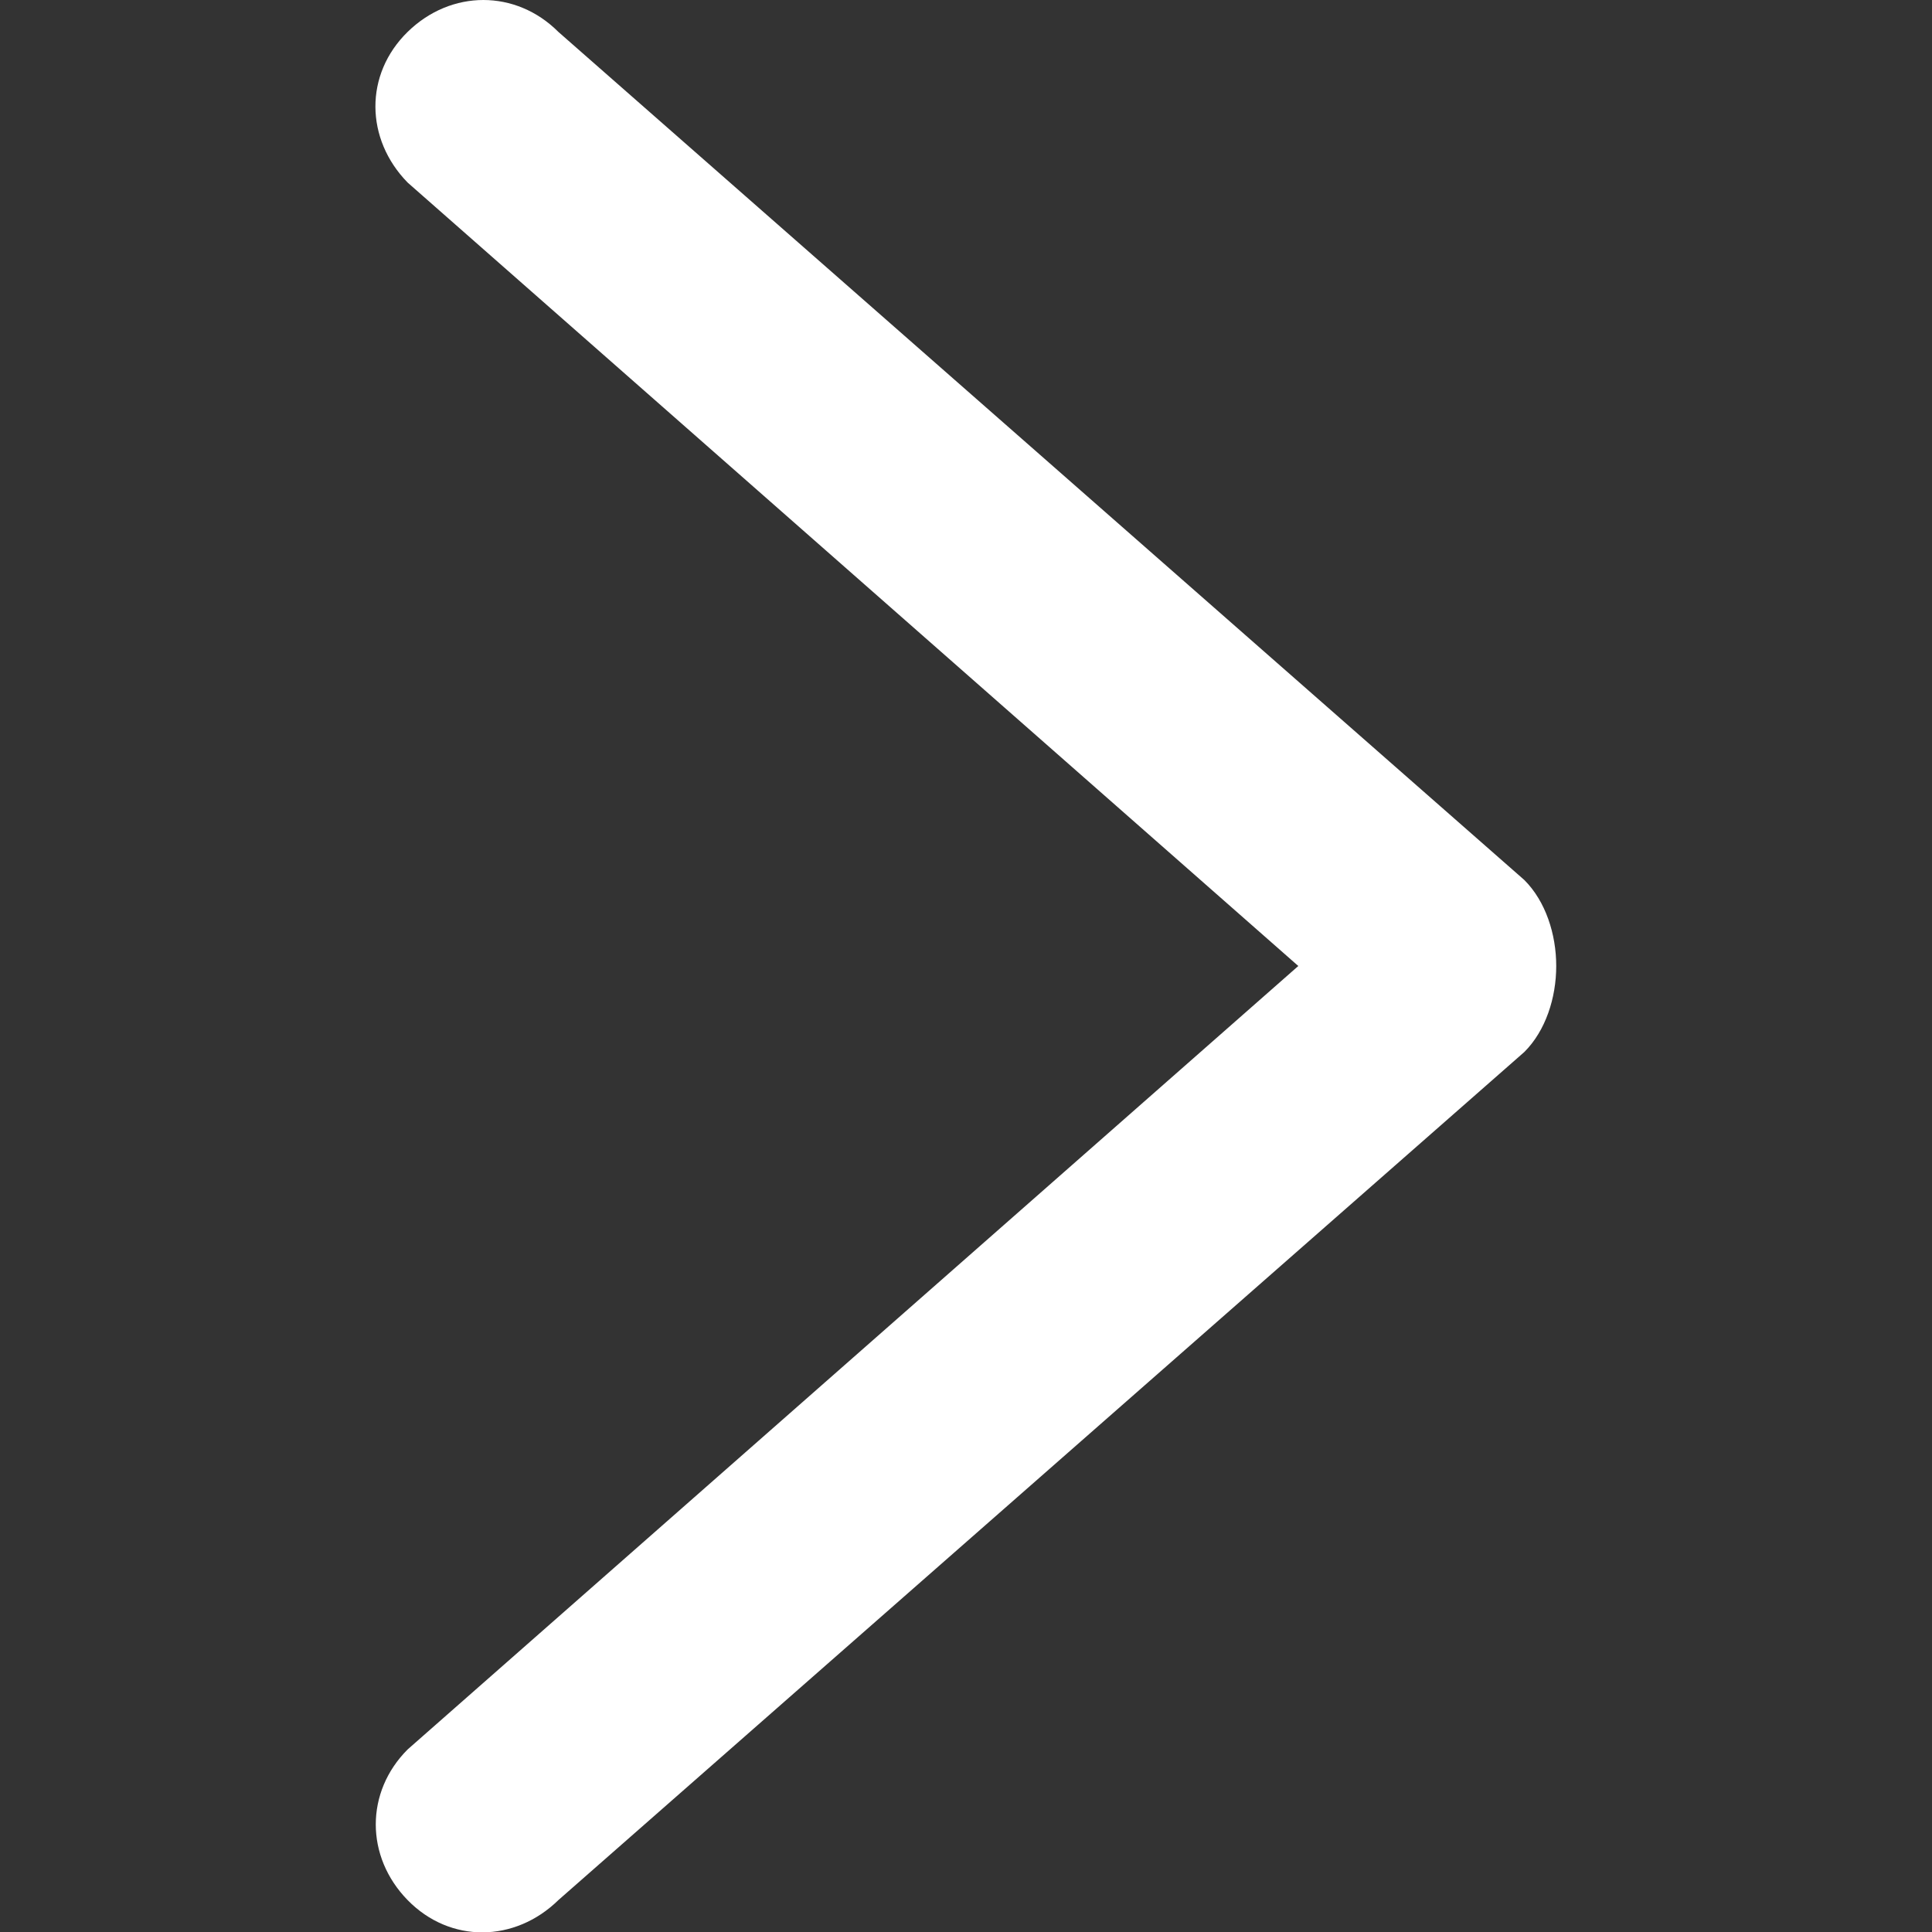 <?xml version="1.0" encoding="utf-8"?>
<!-- Generator: Adobe Illustrator 21.0.0, SVG Export Plug-In . SVG Version: 6.00 Build 0)  -->
<svg version="1.1" id="Calque_1" xmlns="http://www.w3.org/2000/svg" xmlns:xlink="http://www.w3.org/1999/xlink" x="0px" y="0px"
	 viewBox="0 0 200 200" style="enable-background:new 0 0 200 200;" xml:space="preserve">
<rect x="0" y="0" width="200" height="200" fill="#333333" stroke="none"/>
<style type="text/css">
	.st0{fill:#FFFFFF;}
</style>
<desc>Created with Sketch.</desc>
<path class="st0" d="M57.8,3.3c-4.4-4.4-11.1-4.4-15.6,0s-4.4,11.1,0,15.6l92.2,81.1l-92.2,81.1c-4.4,4.4-4.4,11.1,0,15.6
	s11.1,4.4,15.6,0l100-87.8c2.2-2.2,3.3-5.6,3.3-8.9s-1.1-6.7-3.3-8.9L57.8,3.3z"/>
</svg>
